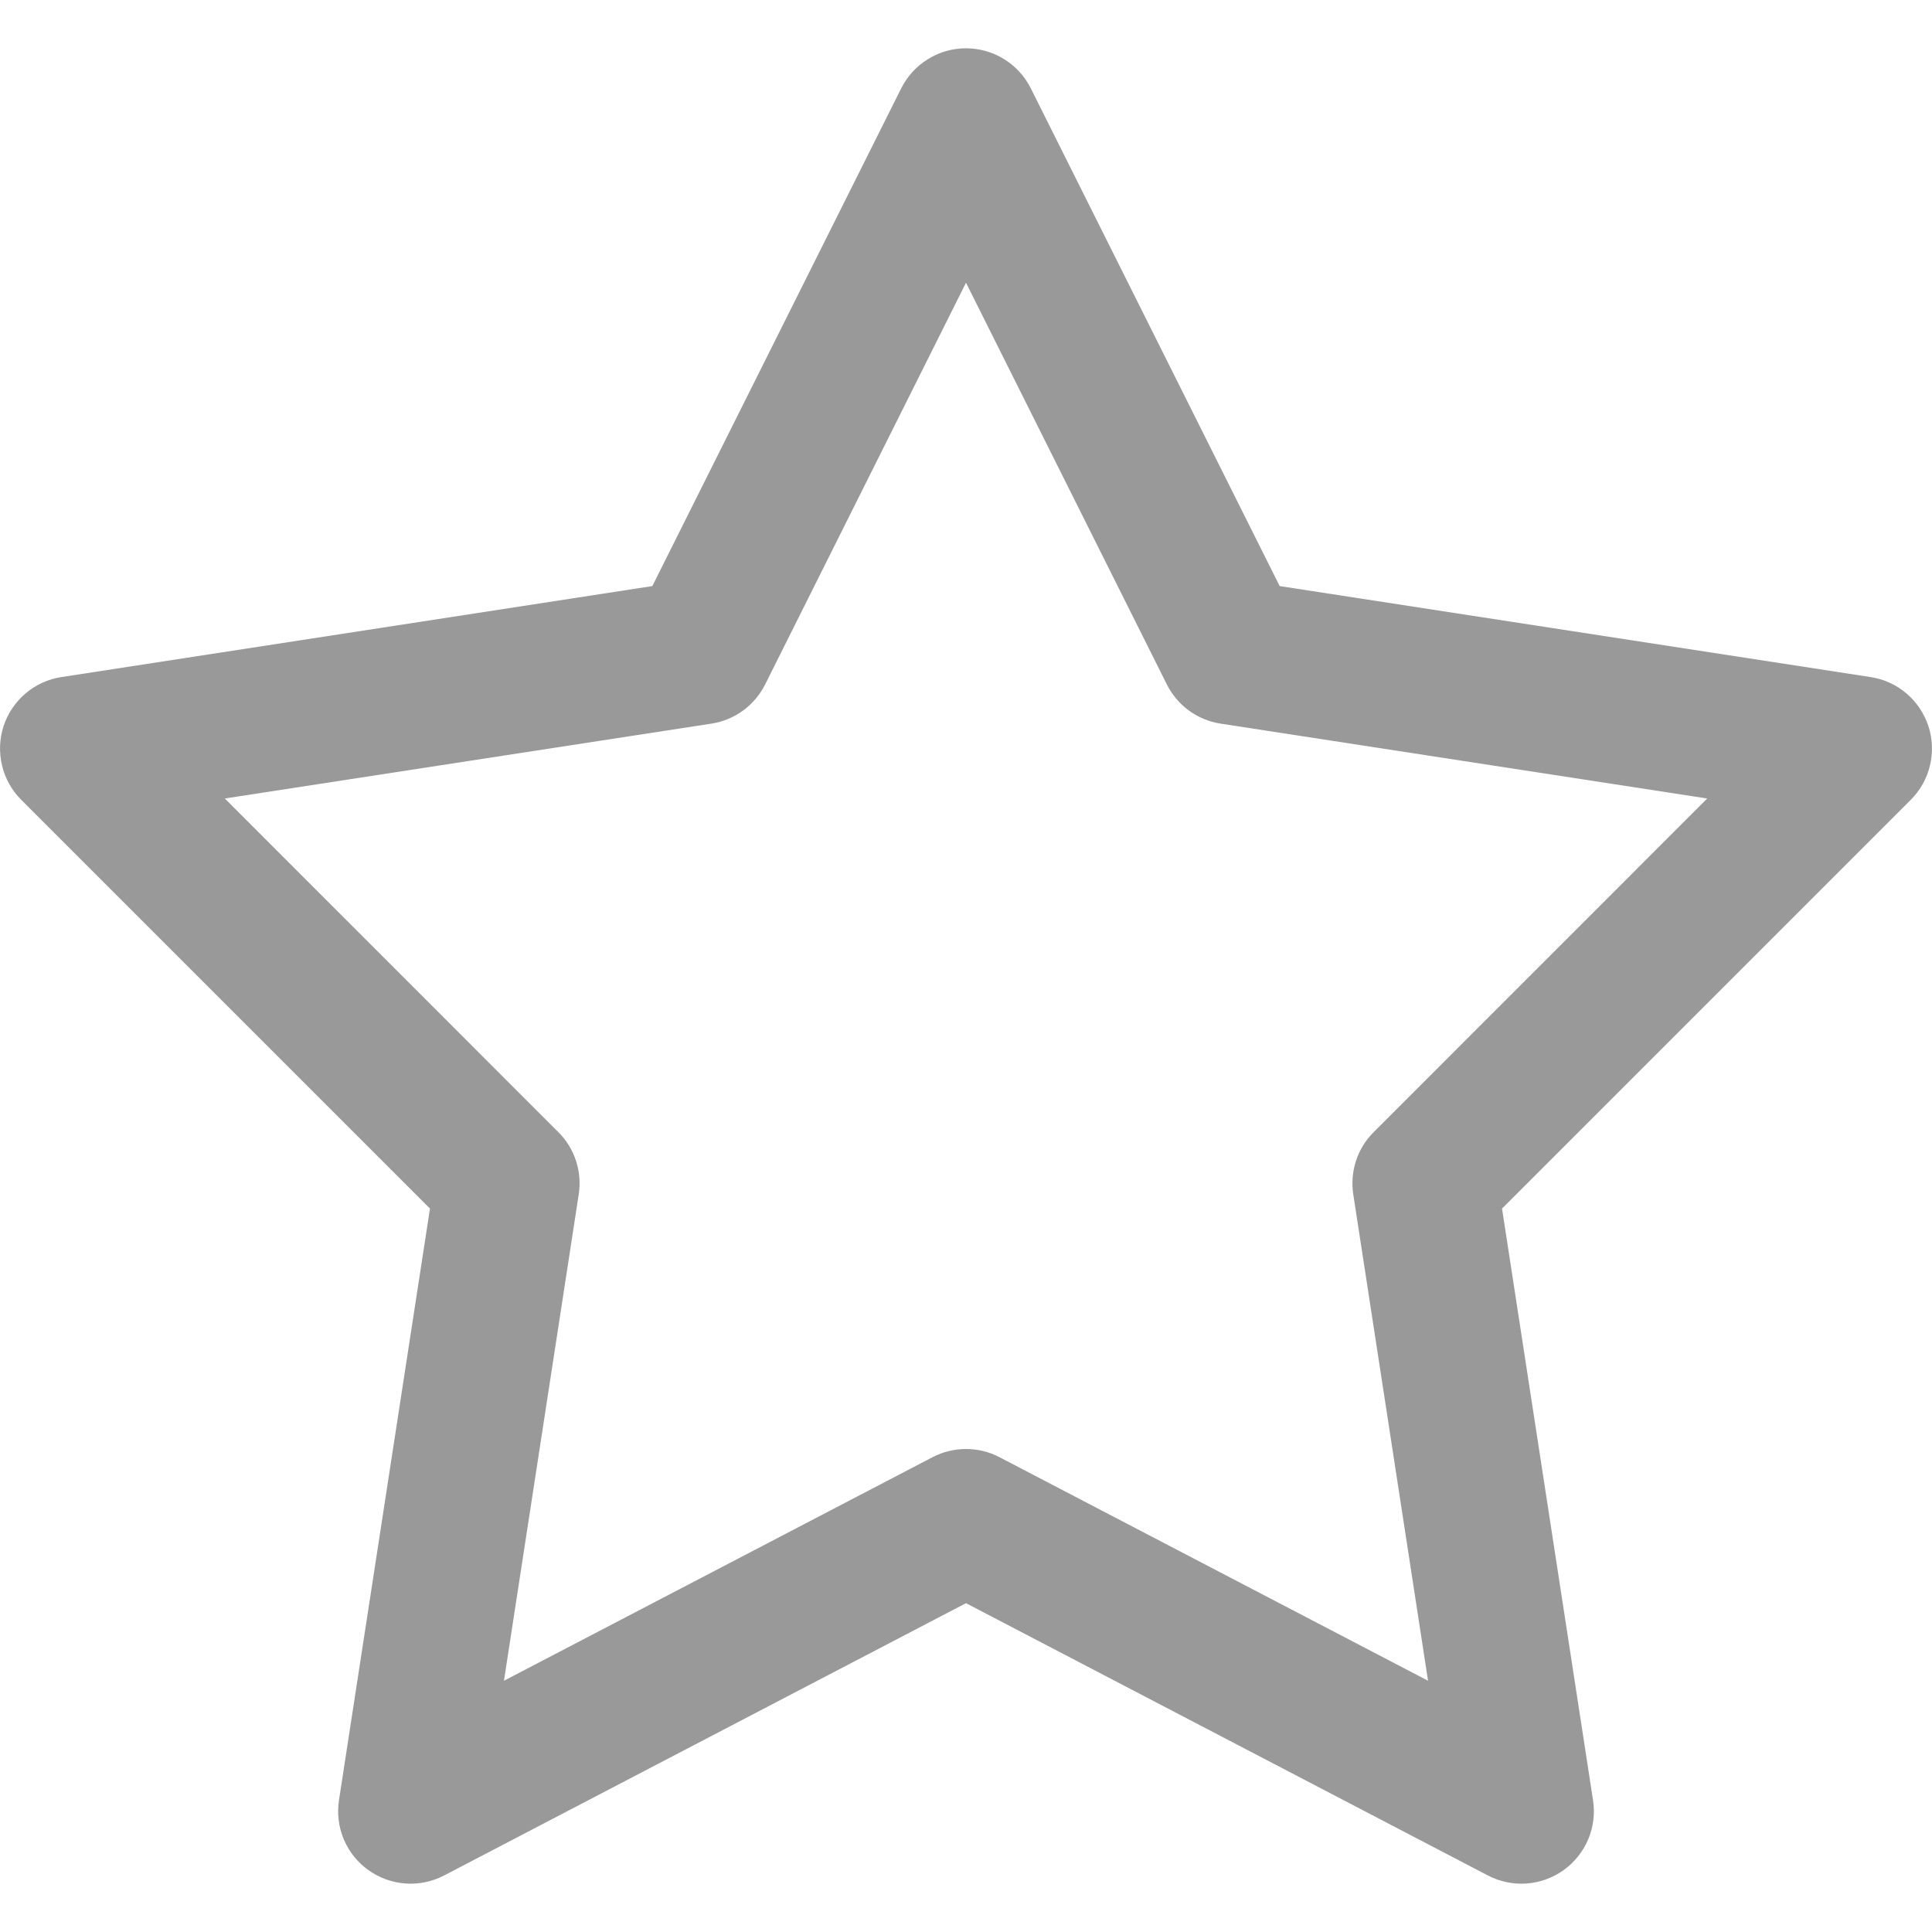 <svg width="20" height="20" viewBox="0 0 20 20" xmlns="http://www.w3.org/2000/svg">
<path d="M10.005 0.5C9.865 0.499 9.727 0.537 9.608 0.611C9.488 0.684 9.392 0.789 9.329 0.915L6.753 6.067L0.636 7.009C0.499 7.03 0.37 7.088 0.265 7.178C0.159 7.268 0.08 7.385 0.037 7.517C-0.006 7.648 -0.011 7.789 0.021 7.924C0.053 8.059 0.122 8.182 0.22 8.28L4.451 12.511L3.509 18.636C3.488 18.773 3.505 18.913 3.559 19.041C3.612 19.168 3.701 19.279 3.813 19.359C3.926 19.44 4.059 19.488 4.197 19.498C4.335 19.508 4.474 19.479 4.597 19.415L10 16.596L15.403 19.415C15.526 19.479 15.665 19.508 15.803 19.498C15.941 19.488 16.074 19.44 16.187 19.359C16.299 19.279 16.387 19.168 16.441 19.041C16.495 18.913 16.512 18.773 16.491 18.636L15.549 12.511L19.78 8.28C19.878 8.182 19.947 8.059 19.979 7.924C20.011 7.789 20.006 7.648 19.963 7.517C19.919 7.385 19.841 7.268 19.735 7.178C19.63 7.088 19.501 7.03 19.364 7.009L13.247 6.067L10.671 0.915C10.609 0.791 10.514 0.686 10.396 0.613C10.279 0.54 10.143 0.501 10.005 0.5ZM10 2.927L12.079 7.085C12.133 7.192 12.211 7.285 12.308 7.356C12.405 7.426 12.517 7.473 12.636 7.491L17.673 8.266L14.22 11.72C14.136 11.803 14.074 11.905 14.037 12.017C14.001 12.129 13.991 12.248 14.009 12.364L14.783 17.399L10.347 15.085C10.24 15.029 10.121 15 10 15C9.879 15 9.76 15.029 9.653 15.085L5.217 17.399L5.991 12.364C6.009 12.248 5.999 12.129 5.963 12.017C5.926 11.905 5.864 11.803 5.78 11.72L2.327 8.266L7.364 7.491C7.483 7.473 7.595 7.426 7.692 7.356C7.789 7.285 7.867 7.192 7.921 7.085L10 2.927Z" fill="#999999"/>
</svg>
